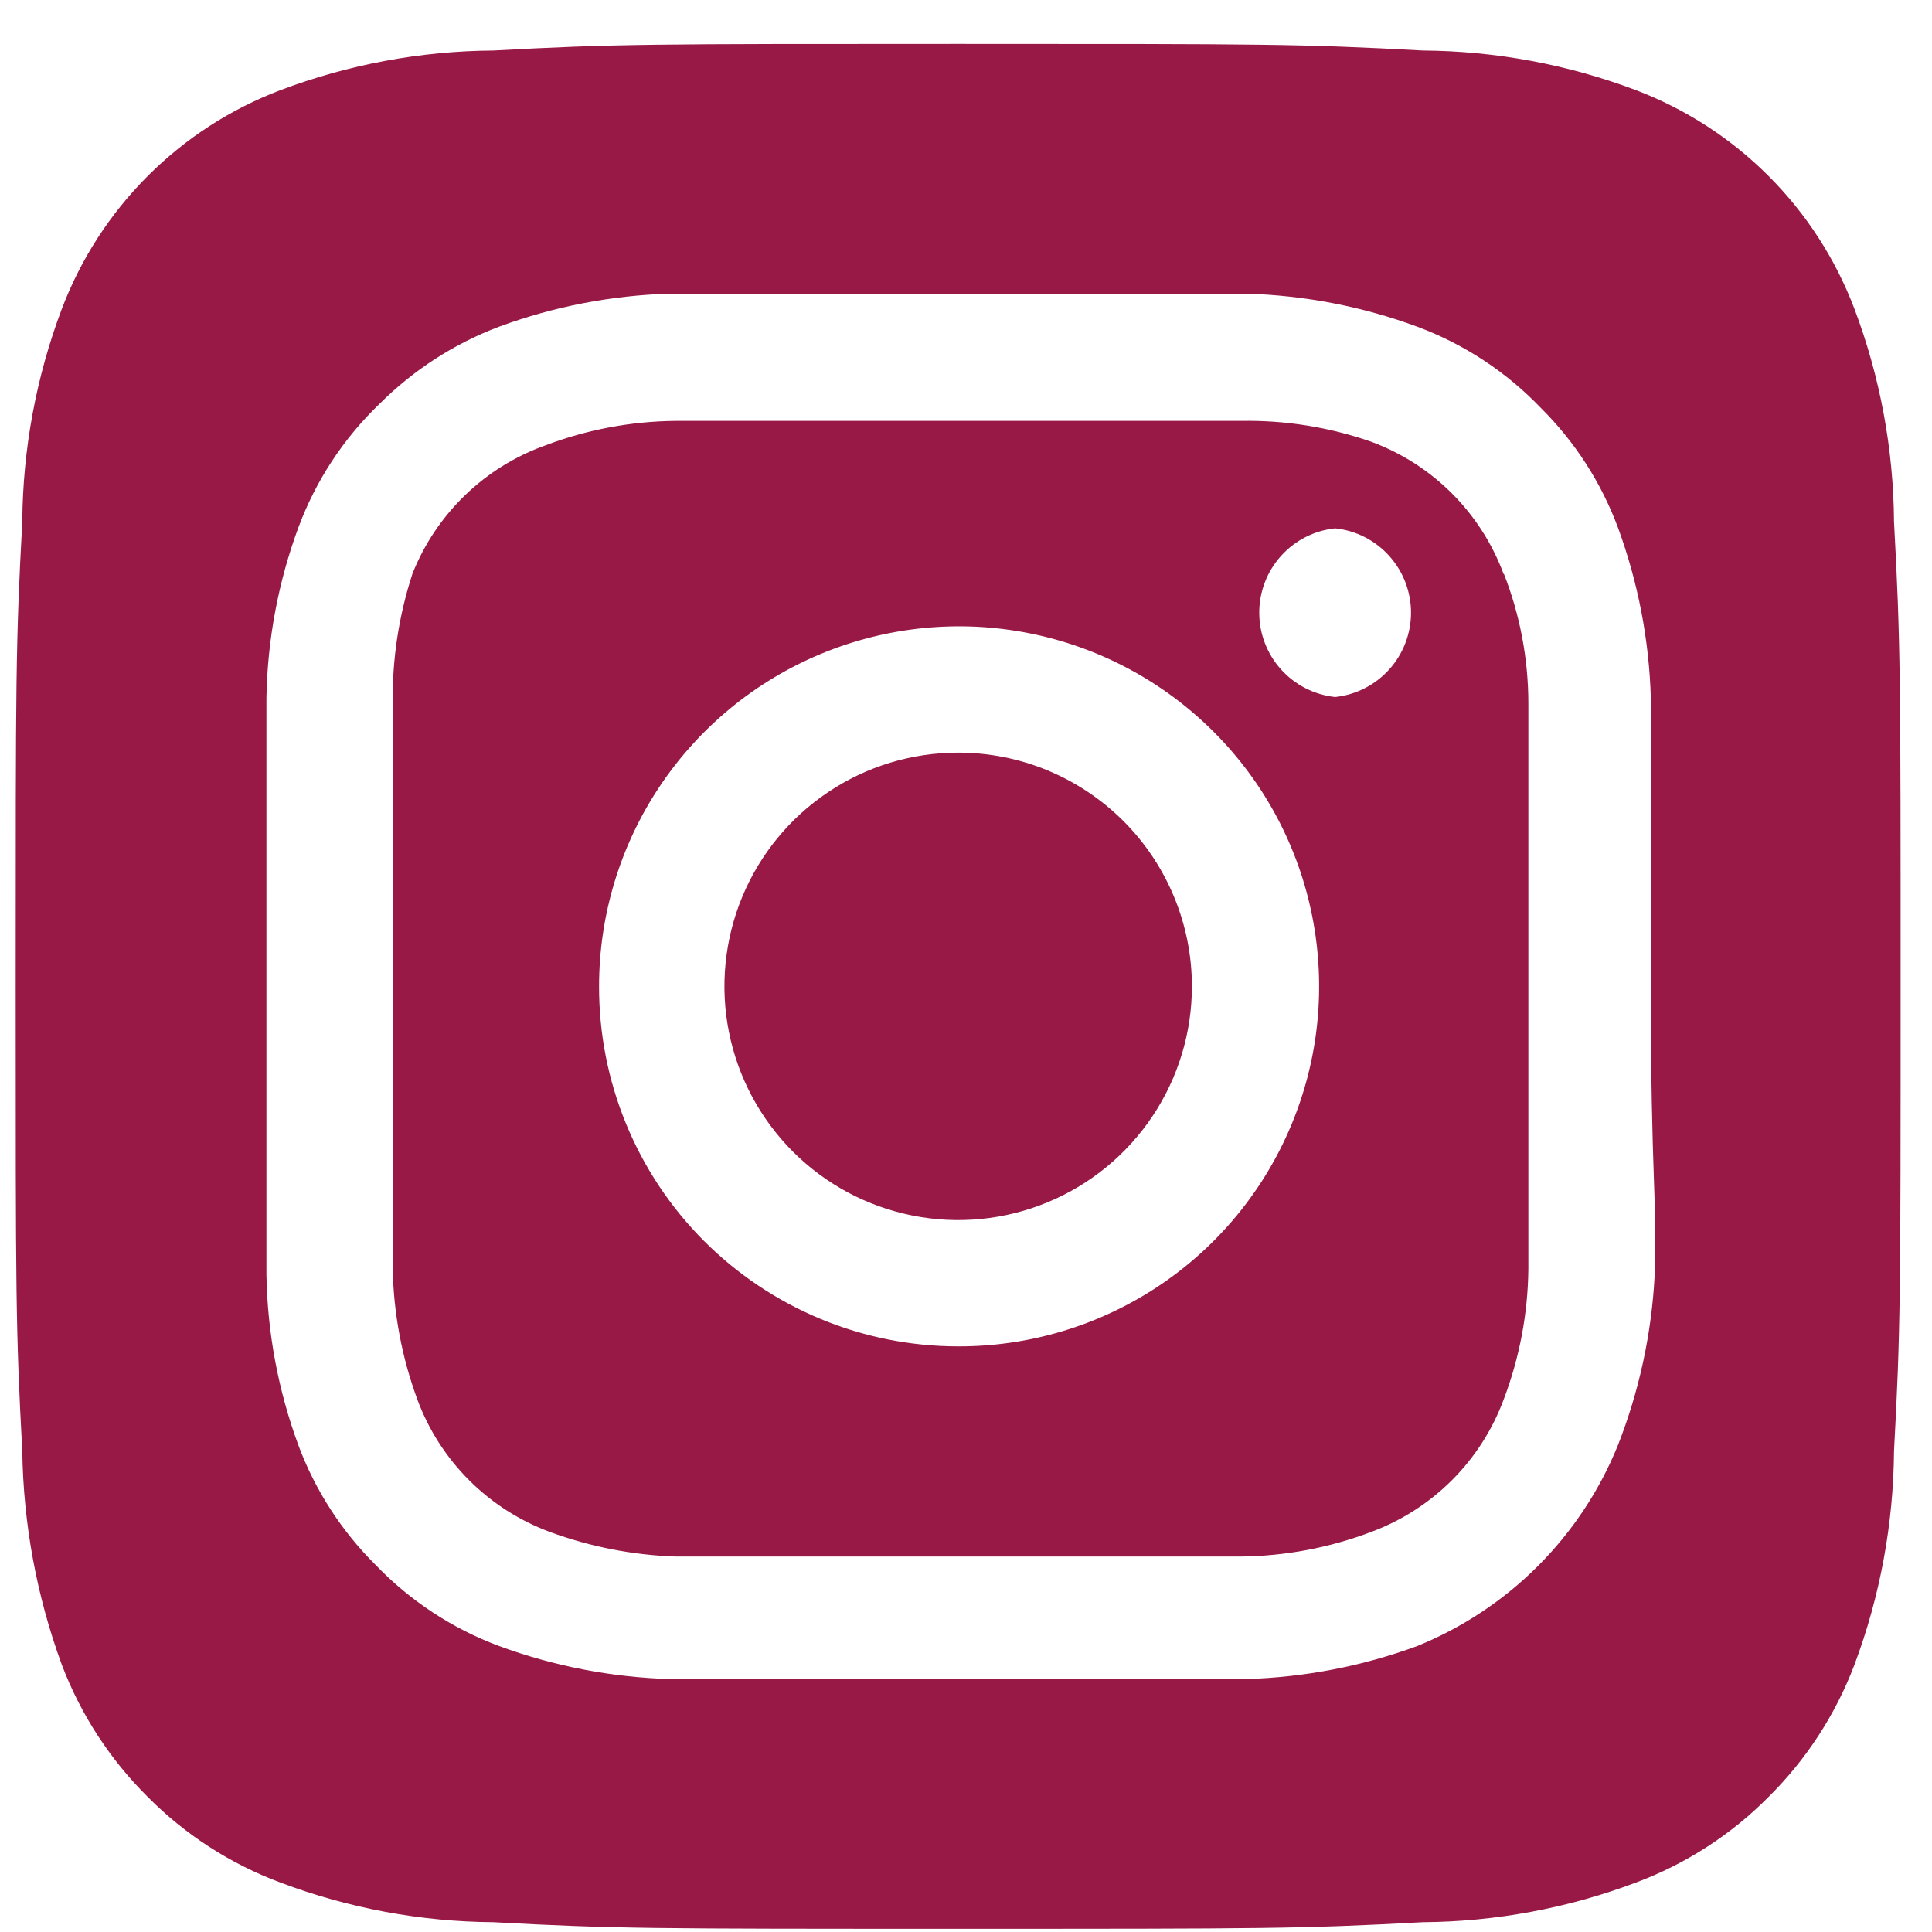 <svg width="41" height="41" viewBox="0 0 41 41" fill="none" xmlns="http://www.w3.org/2000/svg">
<g id="instagram" clip-path="url(#clip0_489_380)">
<path id="Vector" d="M20.334 15.972C19.352 15.972 18.393 16.262 17.578 16.808C16.762 17.353 16.127 18.127 15.751 19.034C15.376 19.94 15.277 20.937 15.469 21.899C15.66 22.861 16.133 23.745 16.826 24.439C17.52 25.133 18.404 25.605 19.366 25.796C20.328 25.988 21.325 25.89 22.232 25.514C23.138 25.139 23.913 24.503 24.458 23.687C25.003 22.872 25.294 21.913 25.294 20.932C25.294 20.28 25.165 19.635 24.916 19.034C24.667 18.432 24.301 17.885 23.841 17.424C23.38 16.964 22.833 16.599 22.232 16.349C21.63 16.1 20.985 15.972 20.334 15.972ZM40.194 11.072C40.183 9.527 39.899 7.997 39.353 6.552C38.952 5.494 38.331 4.534 37.531 3.734C36.731 2.934 35.771 2.313 34.714 1.912C33.268 1.367 31.738 1.082 30.194 1.072C27.613 0.932 26.854 0.932 20.334 0.932C13.813 0.932 13.053 0.932 10.473 1.072C8.929 1.082 7.399 1.367 5.954 1.912C4.896 2.313 3.936 2.934 3.136 3.734C2.336 4.534 1.715 5.494 1.313 6.552C0.768 7.997 0.484 9.527 0.473 11.072C0.333 13.652 0.333 14.412 0.333 20.932C0.333 27.452 0.333 28.212 0.473 30.792C0.495 32.342 0.779 33.877 1.313 35.332C1.713 36.384 2.334 37.339 3.134 38.132C3.93 38.936 4.892 39.557 5.954 39.952C7.399 40.497 8.929 40.781 10.473 40.792C13.053 40.932 13.813 40.932 20.334 40.932C26.854 40.932 27.613 40.932 30.194 40.792C31.738 40.781 33.268 40.497 34.714 39.952C35.775 39.557 36.737 38.936 37.533 38.132C38.333 37.339 38.954 36.384 39.353 35.332C39.898 33.879 40.182 32.343 40.194 30.792C40.334 28.212 40.334 27.452 40.334 20.932C40.334 14.412 40.334 13.652 40.194 11.072ZM35.114 27.072C35.049 28.306 34.786 29.522 34.334 30.672C33.945 31.631 33.368 32.502 32.636 33.234C31.904 33.966 31.033 34.543 30.073 34.932C28.913 35.359 27.69 35.595 26.453 35.632C24.873 35.632 24.453 35.632 20.334 35.632C16.213 35.632 15.793 35.632 14.213 35.632C12.977 35.595 11.755 35.359 10.594 34.932C9.602 34.563 8.706 33.975 7.973 33.212C7.249 32.494 6.689 31.627 6.333 30.672C5.905 29.512 5.675 28.288 5.654 27.052C5.654 25.472 5.654 25.052 5.654 20.932C5.654 16.812 5.654 16.392 5.654 14.812C5.675 13.575 5.905 12.351 6.333 11.192C6.702 10.2 7.29 9.304 8.053 8.572C8.774 7.851 9.64 7.292 10.594 6.932C11.755 6.504 12.977 6.268 14.213 6.232C15.793 6.232 16.213 6.232 20.334 6.232C24.453 6.232 24.873 6.232 26.453 6.232C27.69 6.268 28.913 6.504 30.073 6.932C31.065 7.3 31.961 7.888 32.694 8.652C33.418 9.369 33.978 10.236 34.334 11.192C34.761 12.353 34.997 13.575 35.033 14.812C35.033 16.392 35.033 16.812 35.033 20.932C35.033 25.052 35.173 25.472 35.114 27.052V27.072ZM31.913 12.192C31.675 11.546 31.3 10.959 30.813 10.472C30.326 9.985 29.739 9.61 29.093 9.372C28.206 9.064 27.272 8.915 26.334 8.932C24.773 8.932 24.334 8.932 20.334 8.932C16.334 8.932 15.893 8.932 14.334 8.932C13.39 8.941 12.456 9.117 11.573 9.452C10.937 9.679 10.357 10.039 9.871 10.508C9.384 10.977 9.004 11.544 8.754 12.172C8.463 13.062 8.321 13.995 8.334 14.932C8.334 16.492 8.334 16.932 8.334 20.932C8.334 24.932 8.334 25.372 8.334 26.932C8.353 27.874 8.529 28.807 8.854 29.692C9.092 30.338 9.467 30.924 9.954 31.411C10.441 31.898 11.027 32.273 11.674 32.512C12.527 32.825 13.425 33.001 14.334 33.032C15.893 33.032 16.334 33.032 20.334 33.032C24.334 33.032 24.773 33.032 26.334 33.032C27.277 33.022 28.211 32.846 29.093 32.512C29.739 32.273 30.326 31.898 30.813 31.411C31.3 30.924 31.675 30.338 31.913 29.692C32.248 28.809 32.424 27.875 32.434 26.932C32.434 25.372 32.434 24.932 32.434 20.932C32.434 16.932 32.434 16.492 32.434 14.932C32.434 13.987 32.258 13.051 31.913 12.172V12.192ZM20.334 28.572C19.331 28.572 18.339 28.374 17.413 27.99C16.487 27.605 15.646 27.042 14.938 26.333C14.23 25.623 13.669 24.781 13.288 23.854C12.906 22.927 12.711 21.934 12.713 20.932C12.713 19.42 13.162 17.942 14.002 16.685C14.843 15.428 16.037 14.449 17.434 13.871C18.832 13.294 20.369 13.143 21.851 13.44C23.334 13.736 24.695 14.466 25.763 15.537C26.831 16.607 27.557 17.97 27.849 19.453C28.142 20.937 27.988 22.474 27.406 23.869C26.825 25.265 25.843 26.457 24.584 27.294C23.325 28.131 21.845 28.576 20.334 28.572ZM28.334 14.792C27.891 14.745 27.482 14.536 27.185 14.206C26.887 13.875 26.723 13.446 26.723 13.002C26.723 12.557 26.887 12.128 27.185 11.798C27.482 11.467 27.891 11.258 28.334 11.212C28.776 11.258 29.185 11.467 29.482 11.798C29.779 12.128 29.944 12.557 29.944 13.002C29.944 13.446 29.779 13.875 29.482 14.206C29.185 14.536 28.776 14.745 28.334 14.792Z" fill="#981945"/>
</g>
<defs>
<clipPath id="clip0_489_380">
<rect width="40" height="40" fill="white" transform="translate(0.333 0.932)"/>
</clipPath>
</defs>
</svg>
